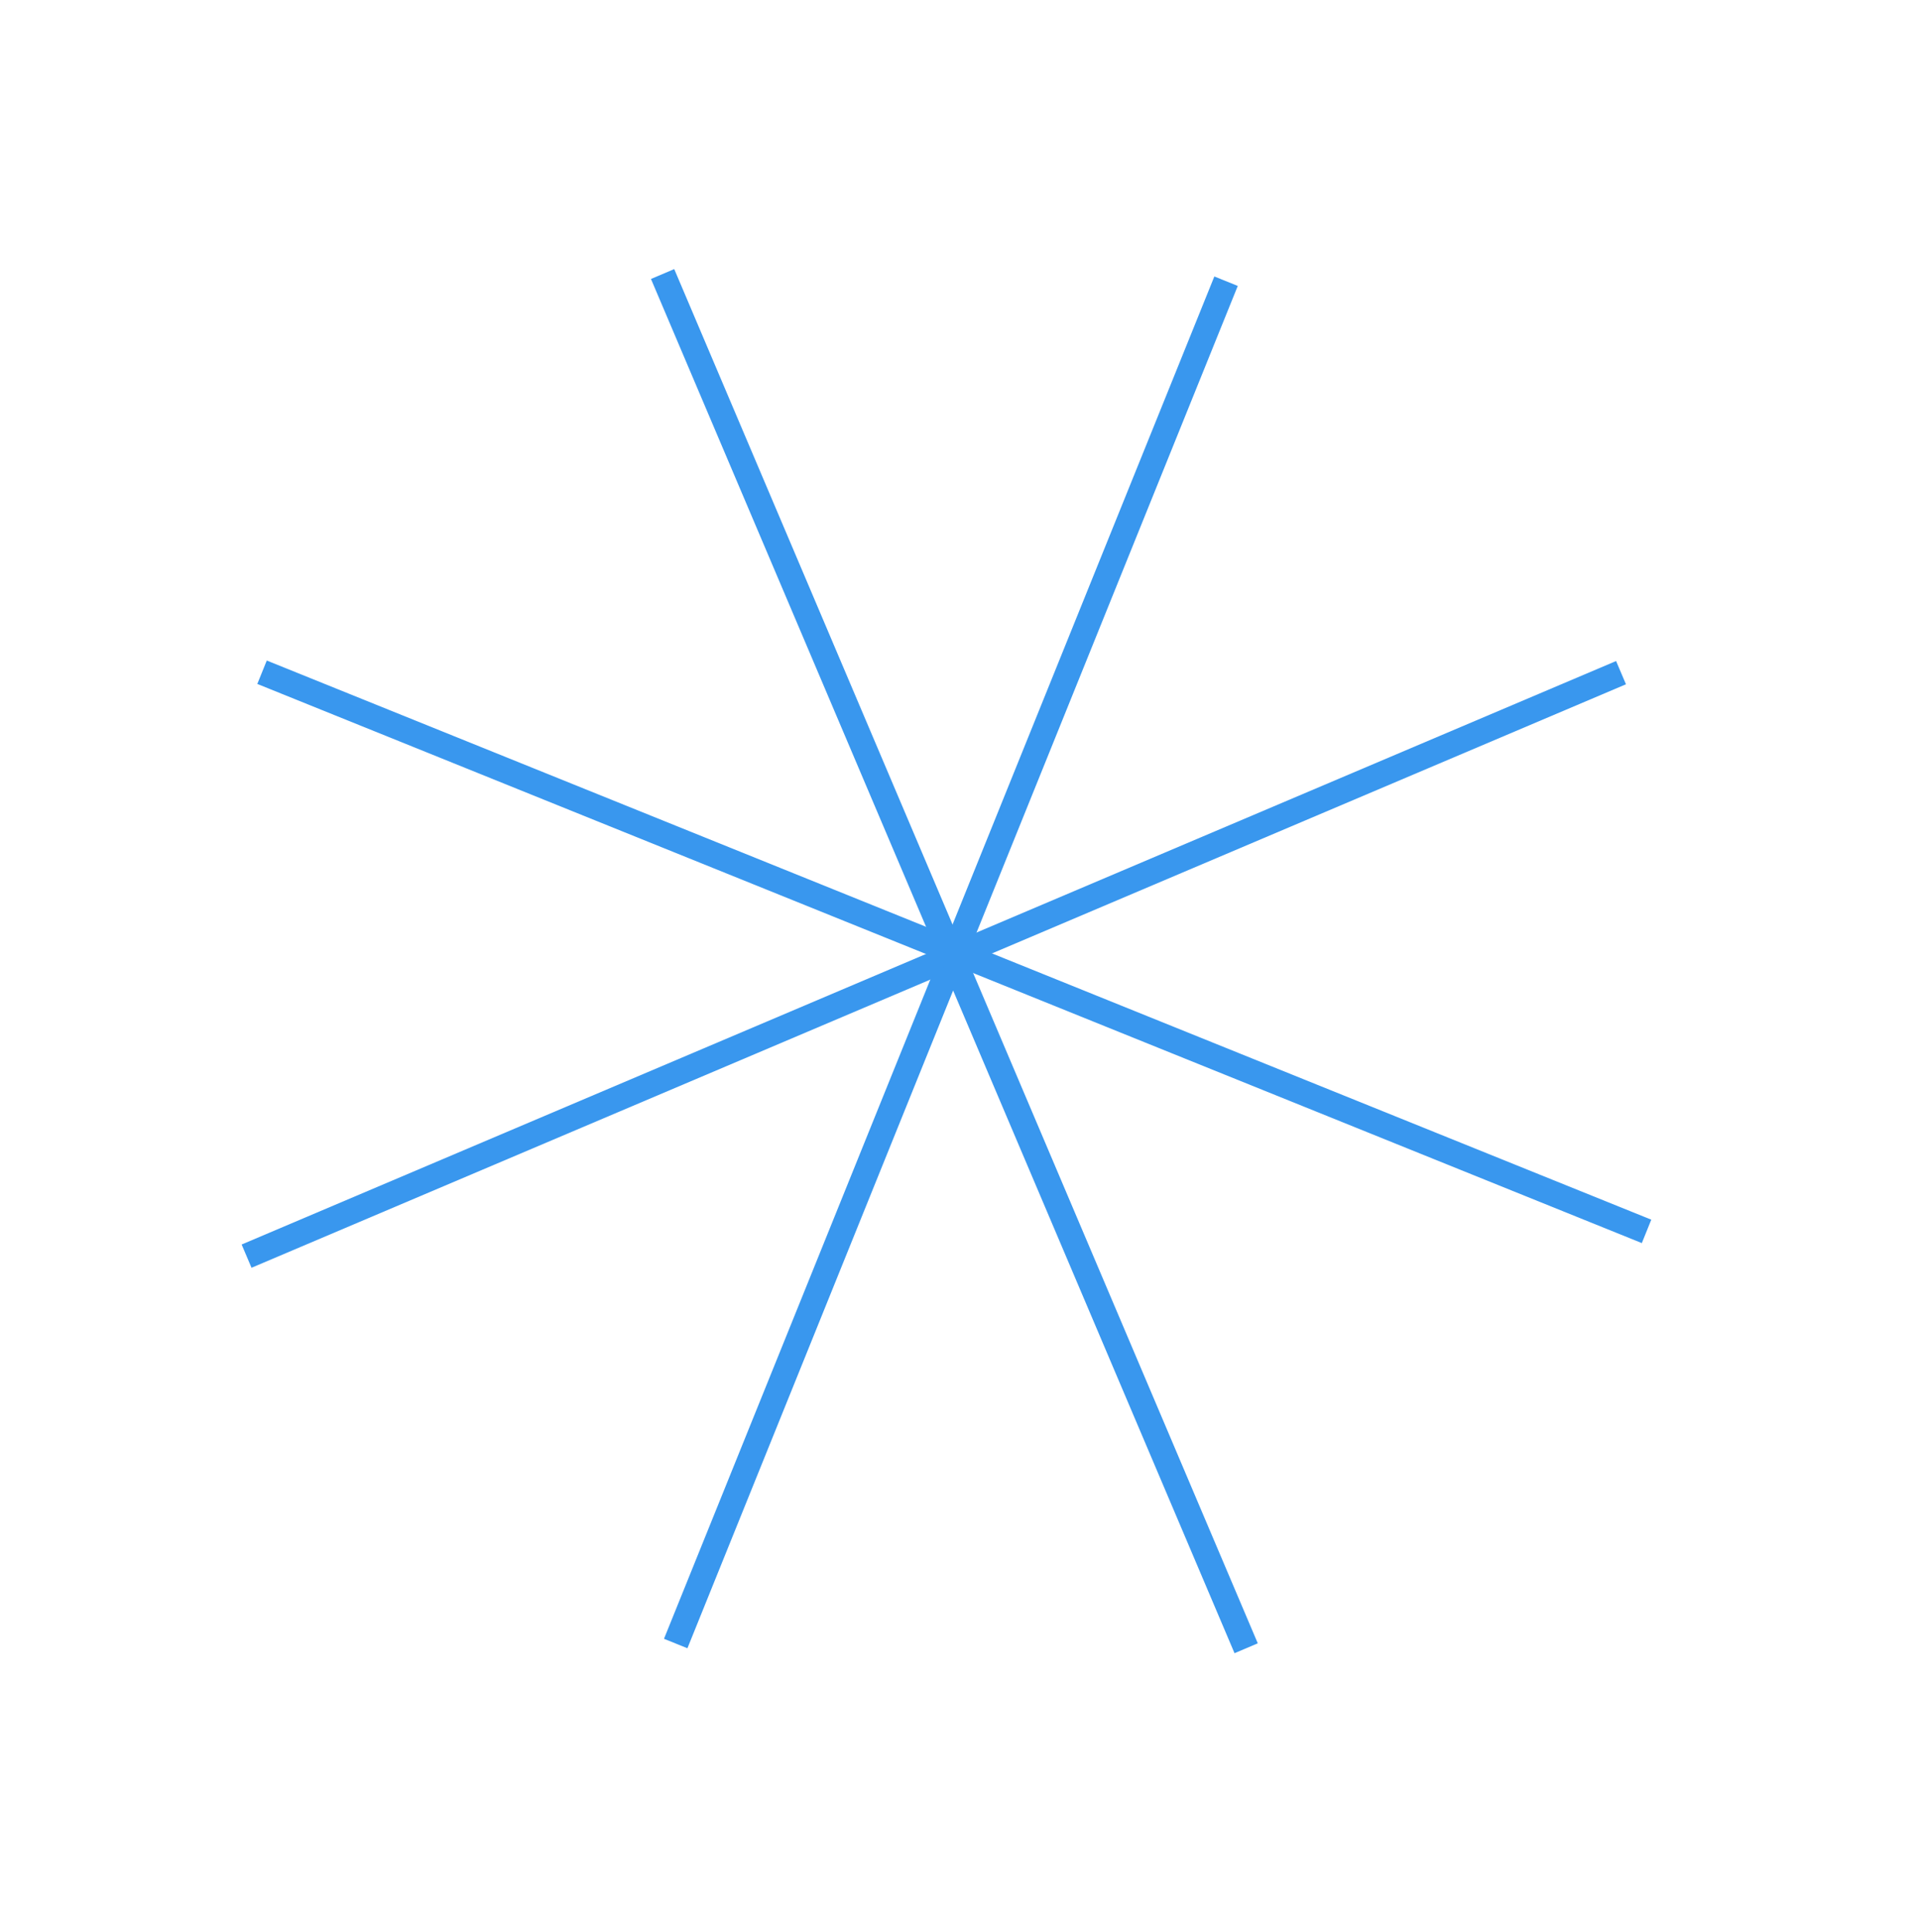 <svg width="152" height="153" viewBox="0 0 152 153" fill="none" xmlns="http://www.w3.org/2000/svg">
<line x1="97.063" y1="22.265" x2="53.493" y2="130.132" stroke="#3997EE" stroke-width="2"/>
<line x1="130.352" y1="97.499" x2="20.745" y2="53.227" stroke="#3997EE" stroke-width="2"/>
<line x1="19.521" y1="99.459" x2="128.331" y2="53.26" stroke="#3997EE" stroke-width="2"/>
<line x1="52.456" y1="21.697" x2="98.654" y2="130.507" stroke="#3997EE" stroke-width="2"/>
</svg>
